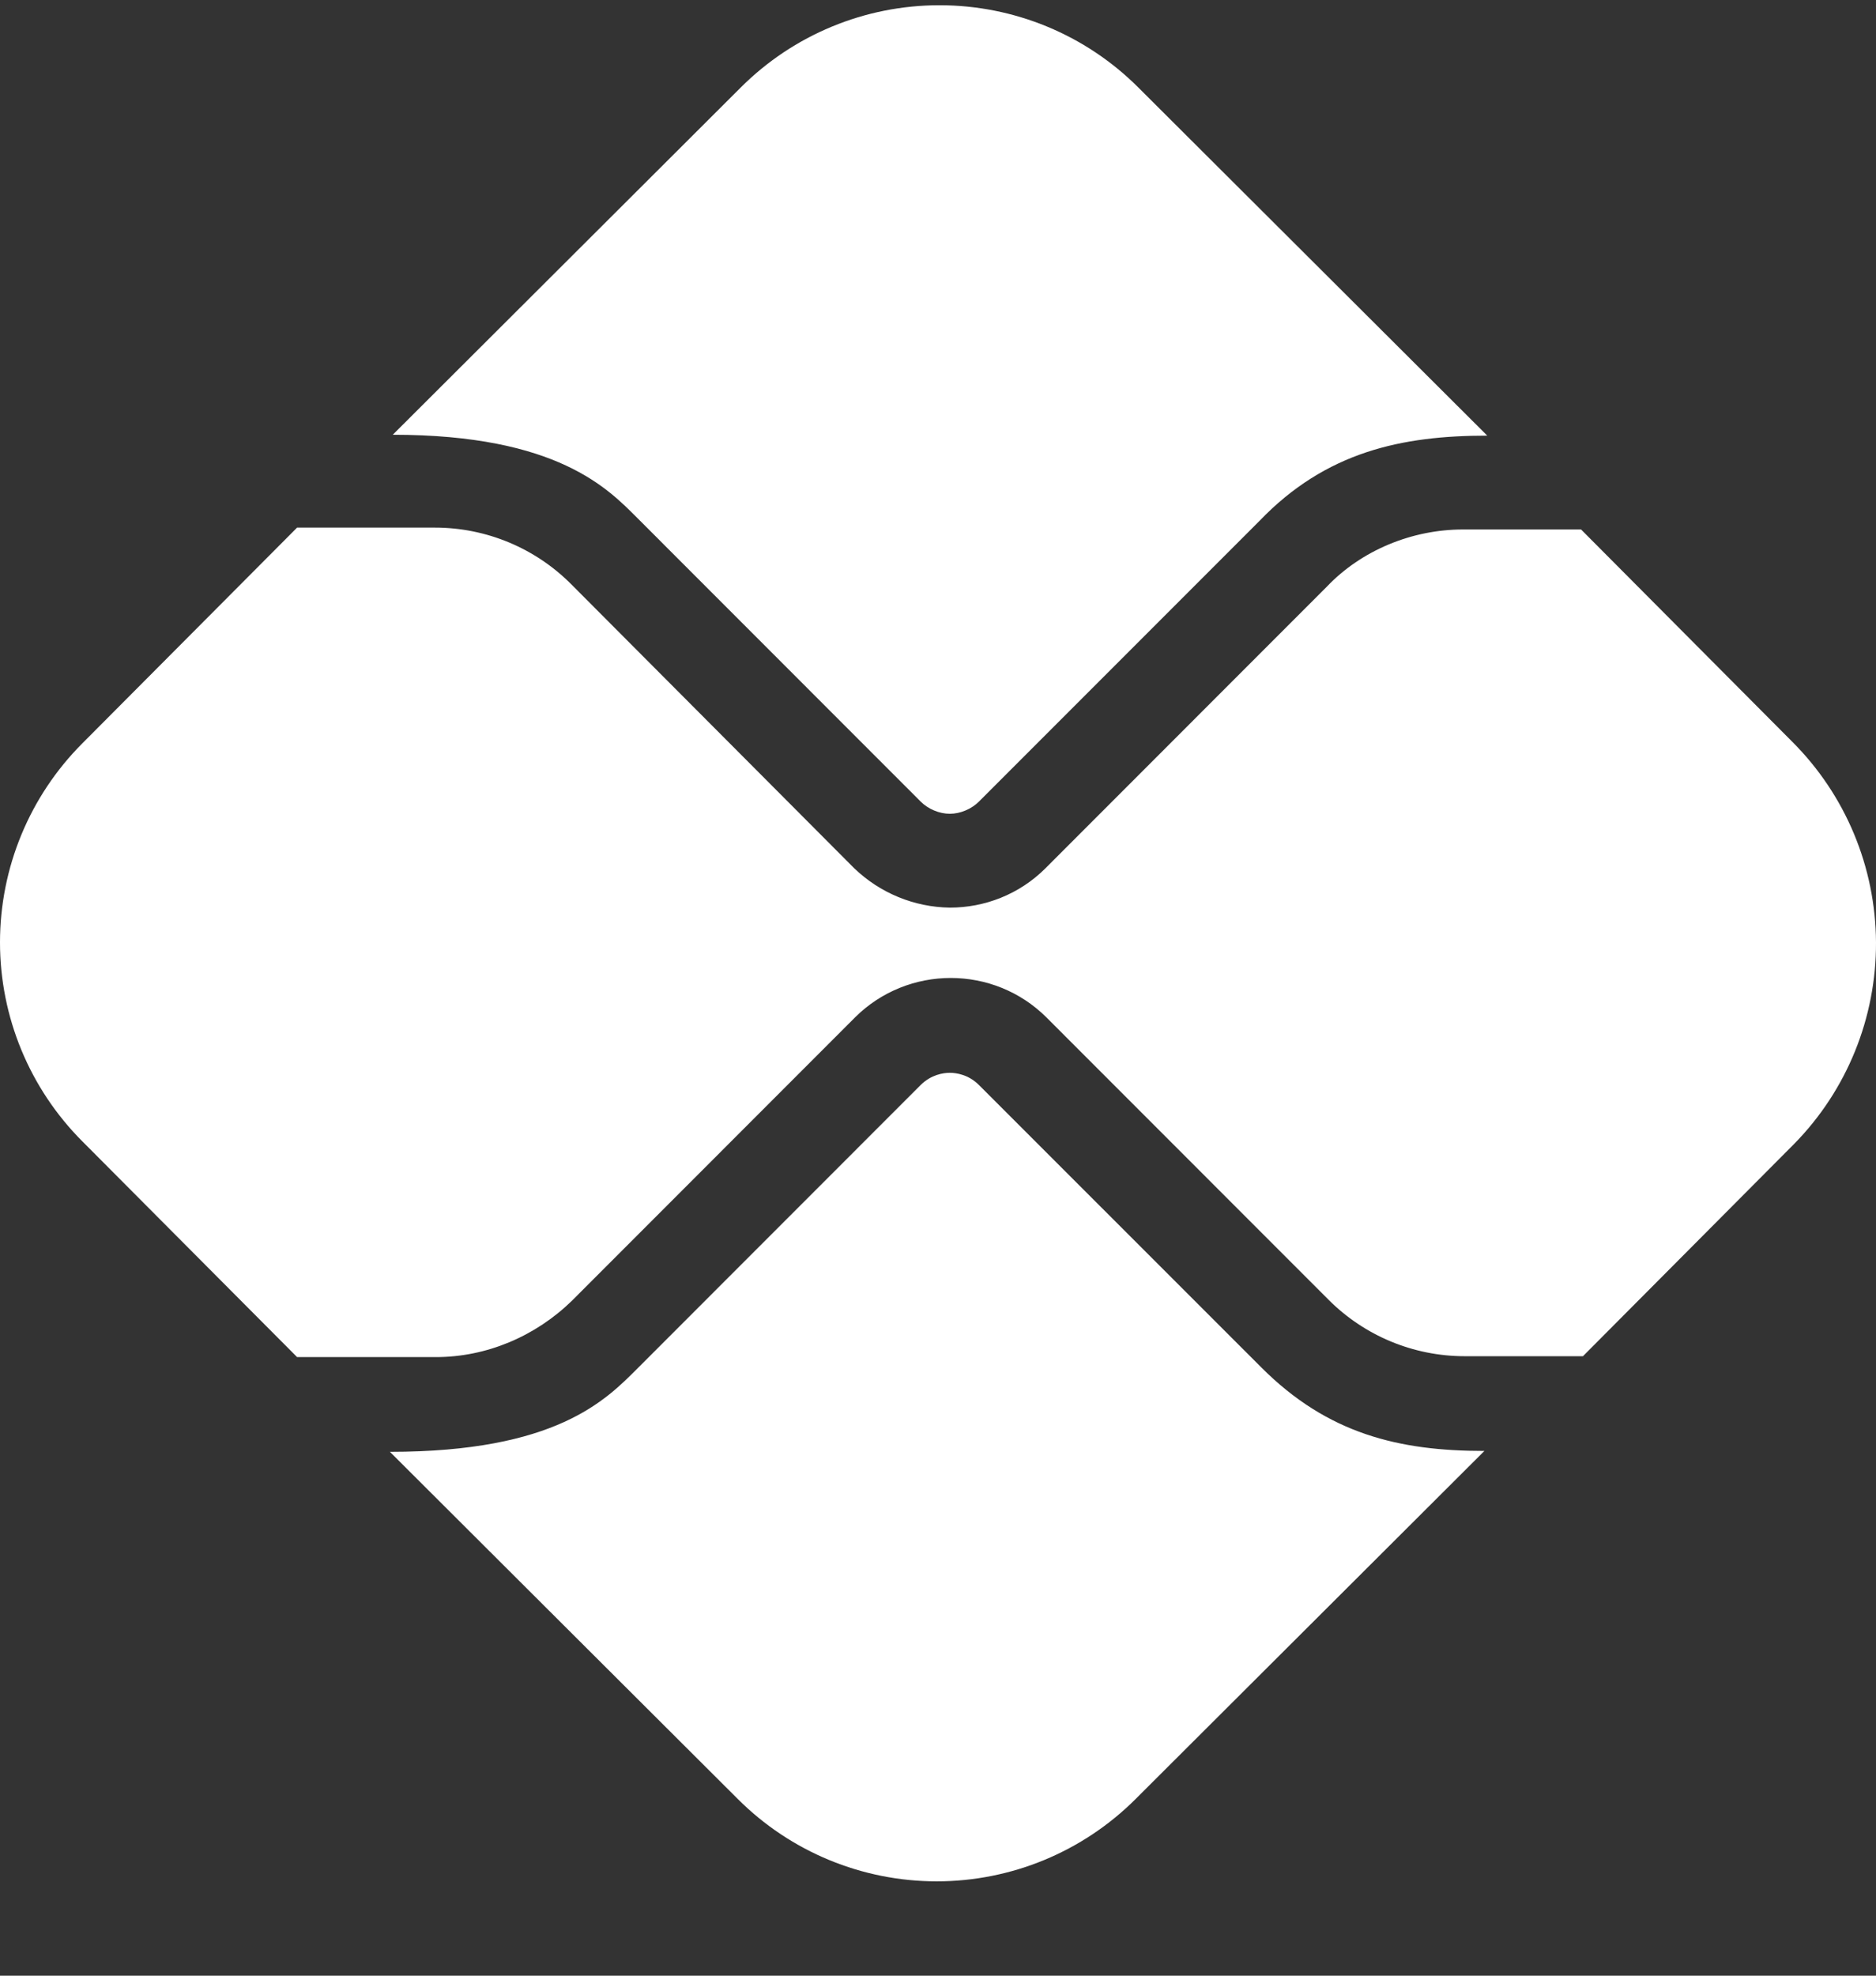 <svg width="19" height="20" viewBox="0 0 19 20" fill="none" xmlns="http://www.w3.org/2000/svg">
<rect x="0" y="0" width="19" height="20" fill="#333333" stroke="none"/>
<path d="M12.774 13.842L9.914 10.983C9.81 10.879 9.686 10.86 9.62 10.86C9.553 10.86 9.43 10.879 9.325 10.983L6.457 13.852C6.134 14.175 5.63 14.697 3.949 14.697L7.473 18.212C8.007 18.746 8.732 19.045 9.487 19.045C10.242 19.045 10.966 18.746 11.501 18.212L15.034 14.688C14.17 14.688 13.448 14.517 12.774 13.842V13.842ZM6.457 5.246L9.325 8.115C9.401 8.191 9.515 8.238 9.62 8.238C9.724 8.238 9.838 8.191 9.914 8.115L12.755 5.274C13.429 4.572 14.198 4.41 15.063 4.41L11.529 0.886C10.995 0.352 10.271 0.053 9.515 0.053C8.76 0.053 8.036 0.352 7.502 0.886L3.978 4.401C5.649 4.401 6.162 4.952 6.457 5.246V5.246Z" fill="white"/>
<path d="M18.15 7.507L16.013 5.36H14.816C14.303 5.36 13.79 5.569 13.438 5.939L10.589 8.789C10.323 9.055 9.971 9.188 9.62 9.188C9.258 9.183 8.912 9.04 8.651 8.789L5.782 5.911C5.421 5.55 4.927 5.341 4.405 5.341H3.009L0.833 7.526C0.3 8.06 0 8.784 0 9.54C0 10.295 0.3 11.019 0.833 11.553L3.009 13.738H4.414C4.927 13.738 5.421 13.529 5.792 13.168L8.66 10.299C8.926 10.034 9.278 9.9 9.629 9.9C9.981 9.9 10.332 10.034 10.598 10.299L13.457 13.159C13.818 13.52 14.312 13.729 14.835 13.729H16.032L18.169 11.582C18.705 11.038 19.003 10.304 19 9.54C18.996 8.777 18.691 8.046 18.15 7.507V7.507Z" fill="white"/>
</svg>
